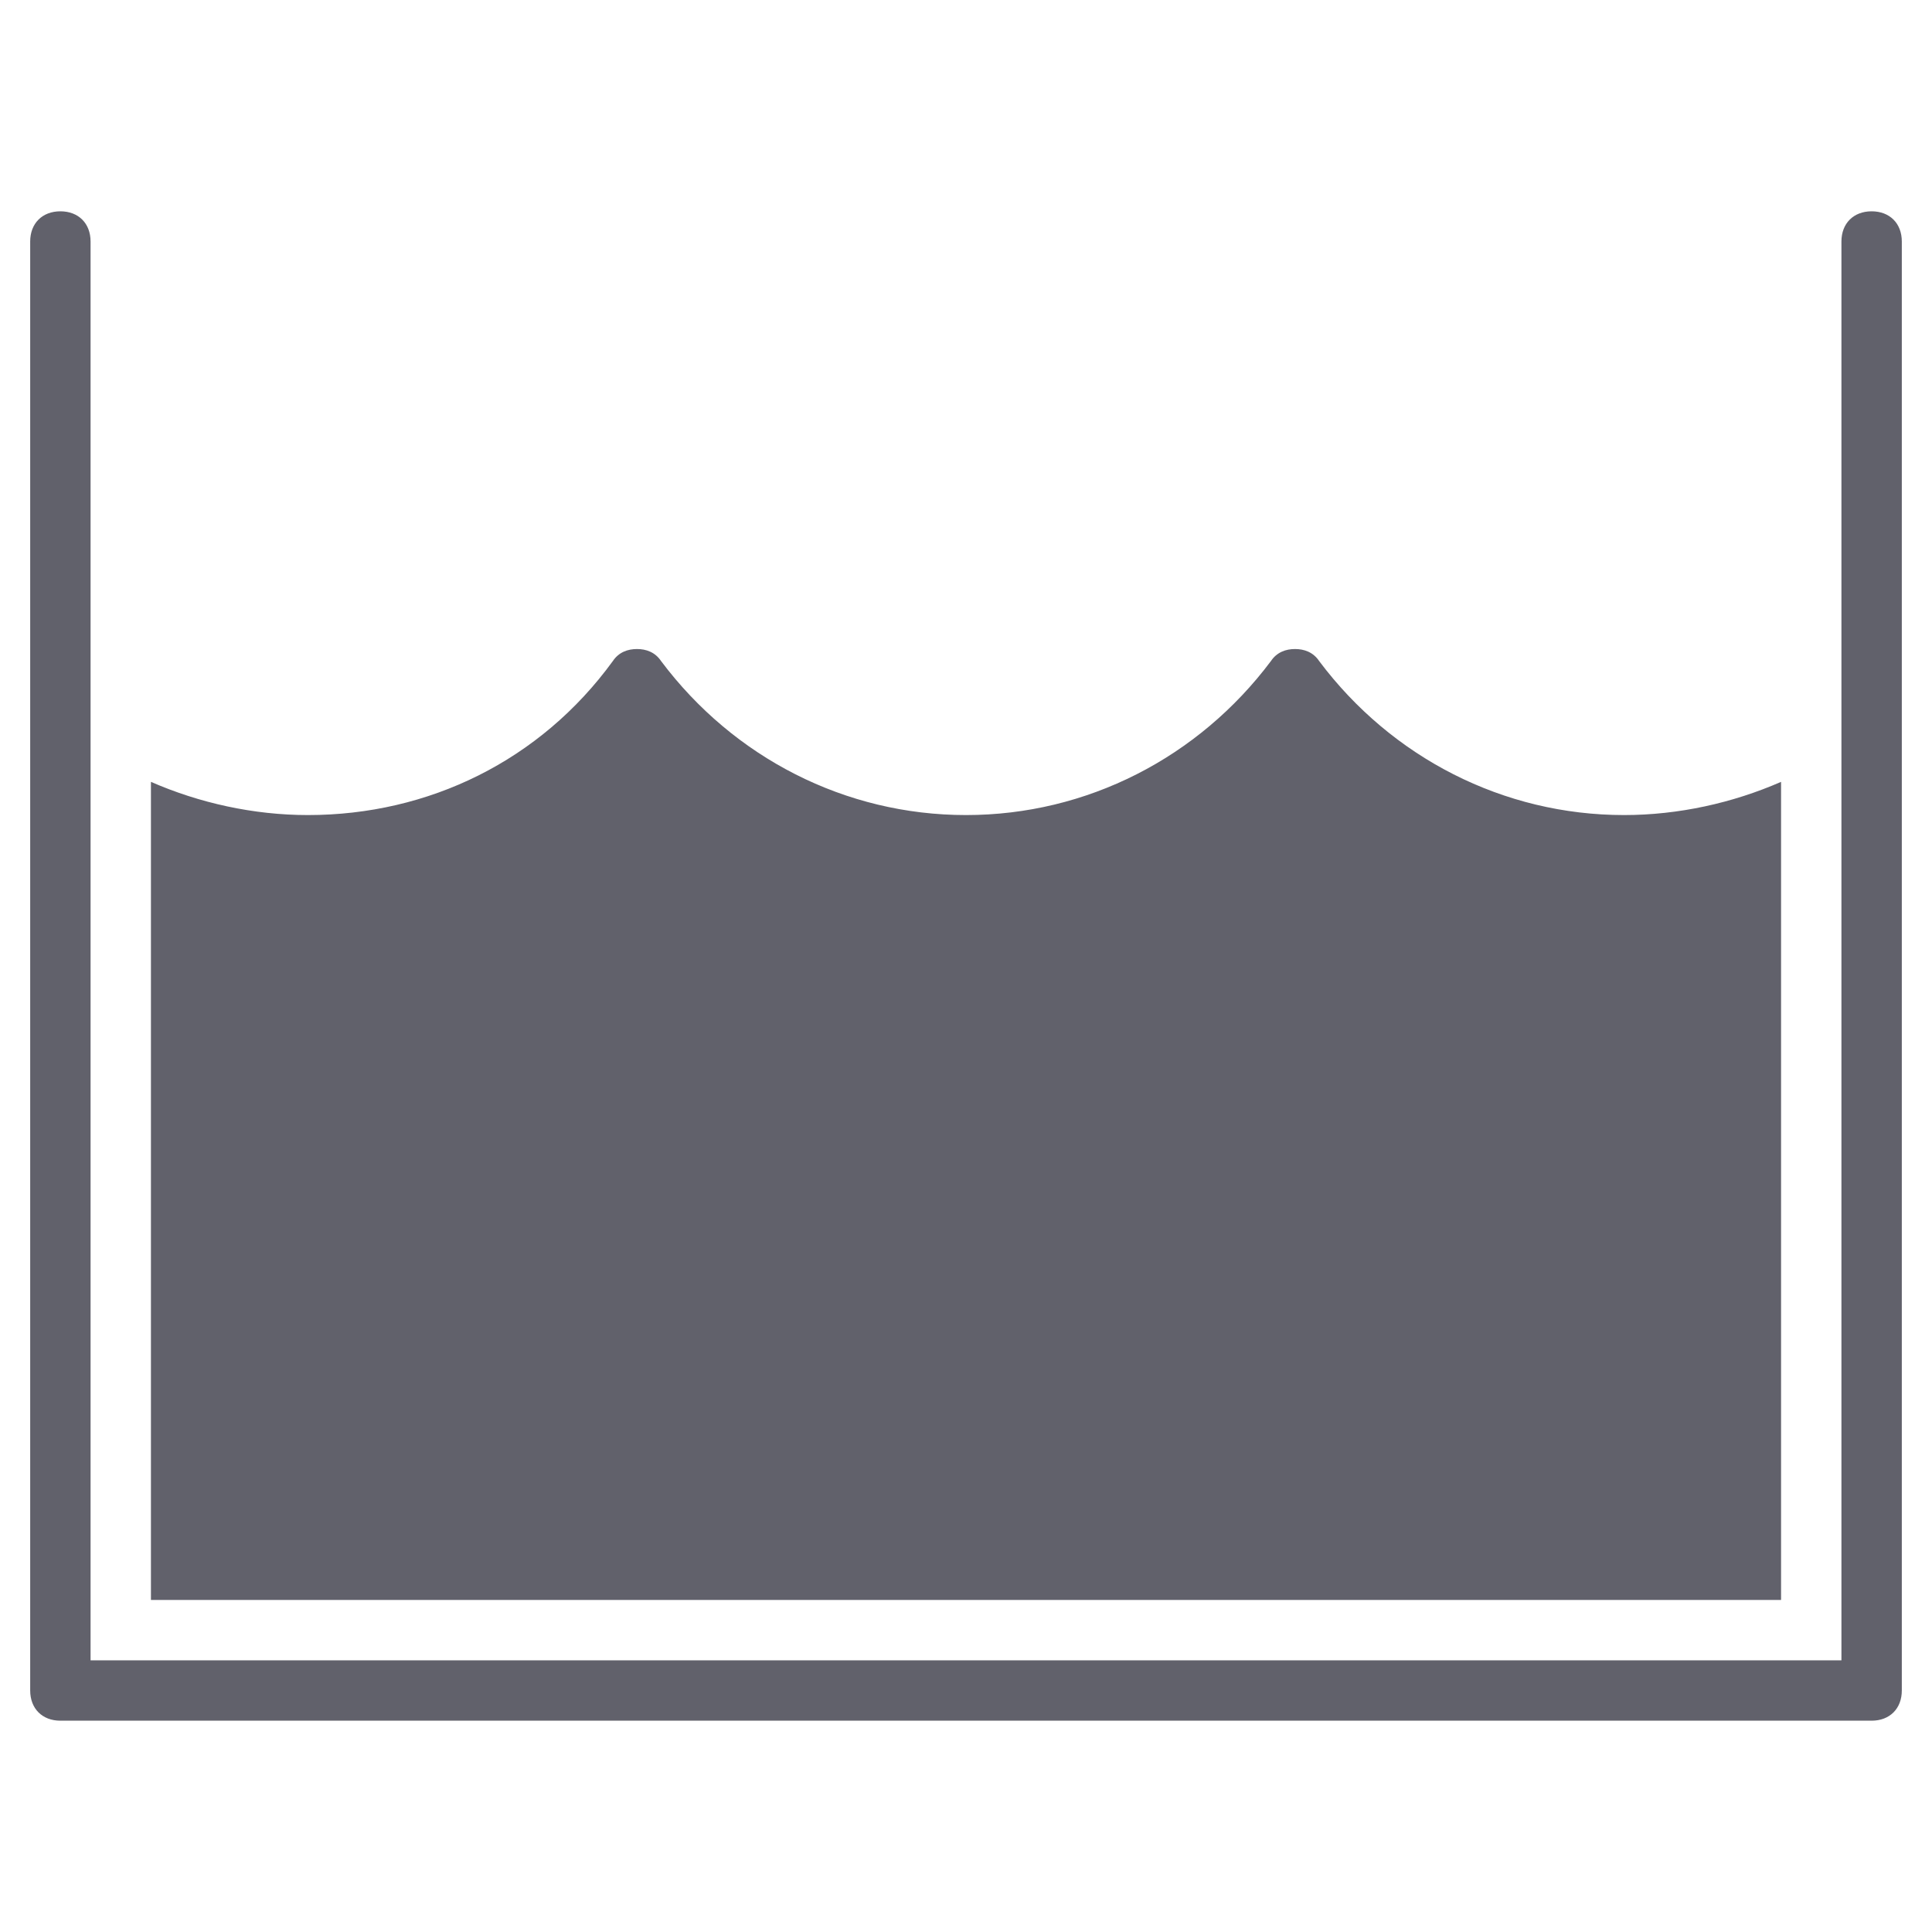 <svg xmlns="http://www.w3.org/2000/svg" height="64" width="64" viewBox="0 0 64 64"><title>laundry 3</title><g fill="#61616b" class="nc-icon-wrapper"><path data-color="color-2" fill="#61616b" d="M5,53h54V25.9c-1.6,0.7-3.4,1.1-5.2,1.1c-4,0-7.7-1.9-10.1-5.1c-0.2-0.3-0.5-0.4-0.8-0.4 c-0.3,0-0.6,0.1-0.8,0.4C39.7,25.1,36,27,32,27c-4,0-7.7-1.9-10.1-5.1c-0.2-0.3-0.5-0.4-0.8-0.4c-0.3,0-0.6,0.1-0.8,0.4 c-2.4,3.3-6.1,5.1-10.1,5.1c-1.8,0-3.6-0.4-5.2-1.1V53z"></path> <path fill="#61616b" d="M62,57H2c-0.6,0-1-0.4-1-1V8c0-0.6,0.4-1,1-1s1,0.4,1,1v47h58V8c0-0.6,0.4-1,1-1s1,0.4,1,1v48 C63,56.6,62.6,57,62,57z"></path></g></svg>